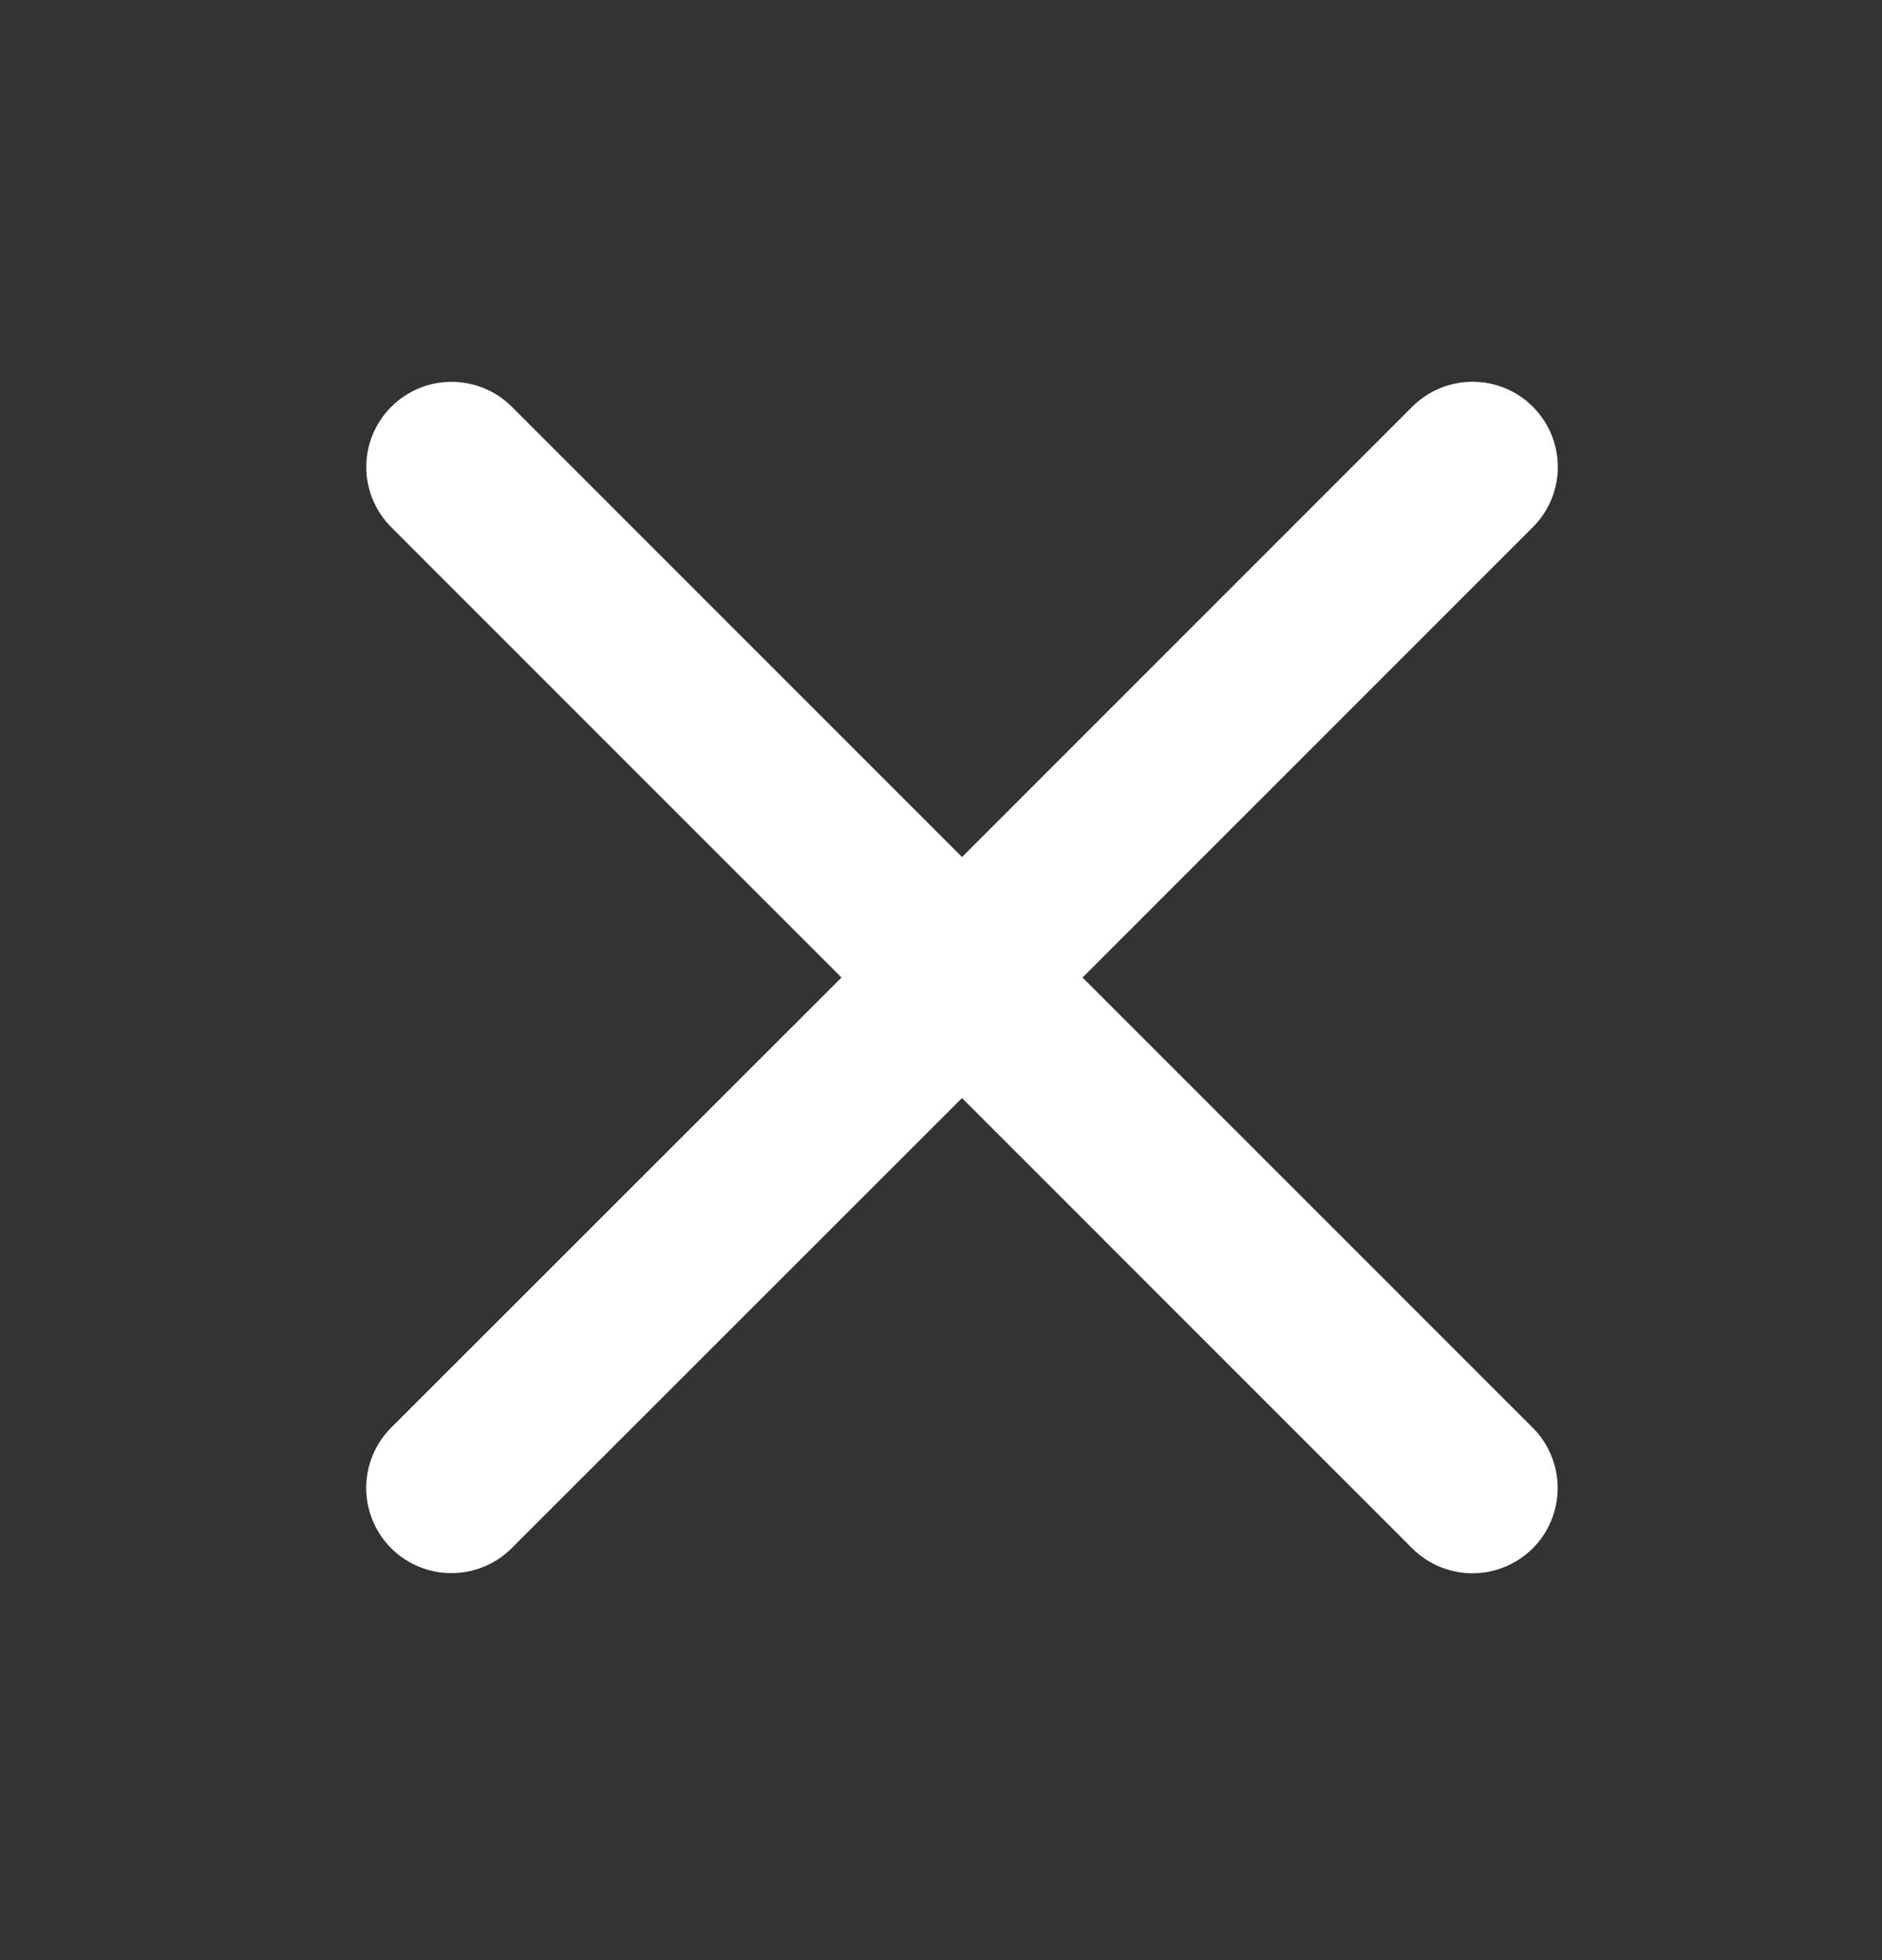 <svg width="24" height="25" viewBox="0 0 24 25" fill="none" xmlns="http://www.w3.org/2000/svg">
<rect x="0" y="0" width="24" height="25" fill="#333333" stroke="none"/>
<path d="M19.546 18.21C19.75 18.414 19.864 18.691 19.864 18.979C19.864 19.267 19.75 19.544 19.546 19.748C19.342 19.951 19.065 20.066 18.777 20.066C18.489 20.066 18.212 19.951 18.009 19.748L12.268 14.005L6.525 19.746C6.321 19.95 6.045 20.064 5.757 20.064C5.468 20.064 5.192 19.95 4.988 19.746C4.784 19.542 4.67 19.265 4.67 18.977C4.67 18.689 4.784 18.413 4.988 18.209L10.731 12.468L4.99 6.725C4.786 6.521 4.671 6.245 4.671 5.957C4.671 5.668 4.786 5.392 4.99 5.188C5.194 4.984 5.47 4.87 5.758 4.87C6.047 4.87 6.323 4.984 6.527 5.188L12.268 10.931L18.01 5.187C18.214 4.983 18.491 4.869 18.779 4.869C19.067 4.869 19.344 4.983 19.547 5.187C19.751 5.391 19.866 5.668 19.866 5.956C19.866 6.244 19.751 6.521 19.547 6.724L13.805 12.468L19.546 18.21Z" fill="white"/>
</svg>

